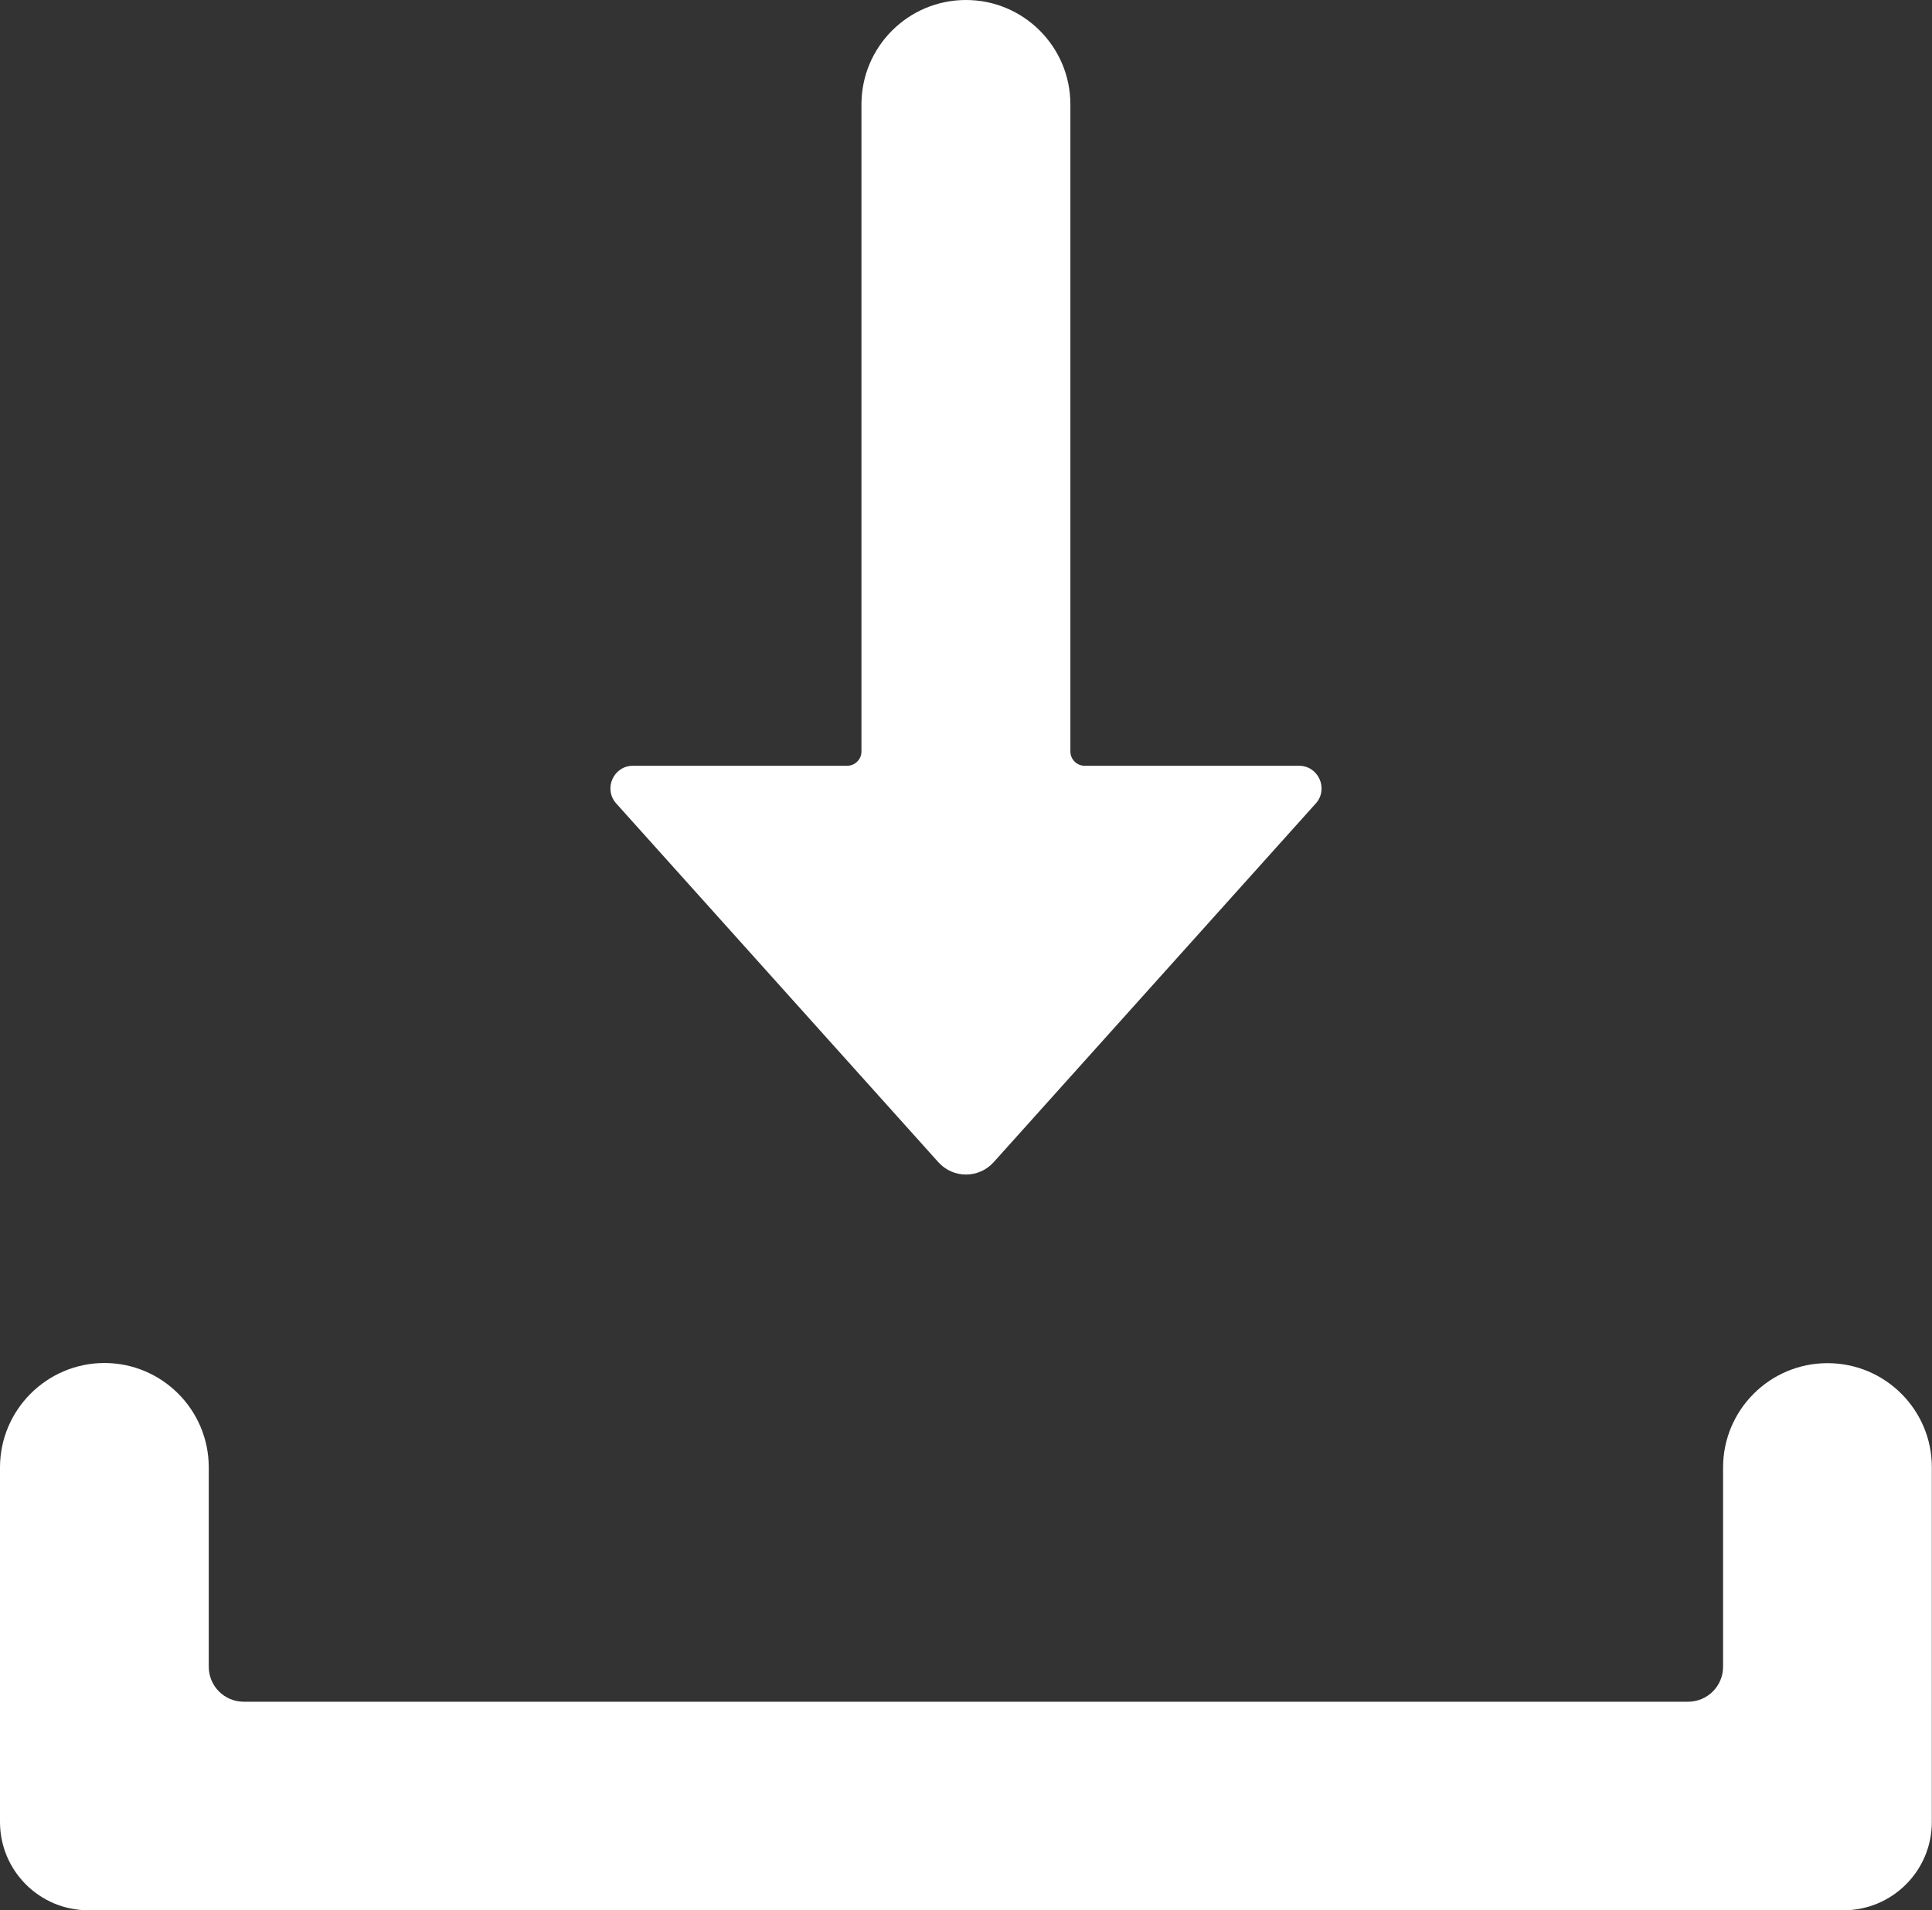 <?xml version="1.0" encoding="utf-8"?>
<!-- Generator: Adobe Illustrator 23.0.2, SVG Export Plug-In . SVG Version: 6.00 Build 0)  -->
<svg version="1.1" id="Lager_1" xmlns="http://www.w3.org/2000/svg" xmlns:xlink="http://www.w3.org/1999/xlink" x="0px" y="0px"
	 viewBox="0 0 114.85 113.58" style="enable-background:new 0 0 114.85 113.58;" xml:space="preserve">
<rect x="0" y="0" width="114.85" height="113.58" fill="#333333" stroke="none"/>
<style type="text/css">
	.st0{fill:#FFFFFF;}
</style>
<g>
	<path class="st0" d="M108.64,81.05c-3.43,0-6.21,2.78-6.21,6.21v11.84c0,1.15-0.93,2.08-2.08,2.08H14.49
		c-1.15,0-2.08-0.93-2.08-2.08V87.25c0-3.43-2.78-6.21-6.21-6.21h0C2.78,81.05,0,83.83,0,87.25v21.08c0,2.9,2.35,5.25,5.25,5.25
		h104.34c2.9,0,5.25-2.35,5.25-5.25V87.25C114.85,83.83,112.07,81.05,108.64,81.05z"/>
	<path class="st0" d="M55.78,69.1c0.88,0.98,2.41,0.98,3.29,0l19.15-21.33c0.77-0.86,0.16-2.24-1-2.24H64.48
		c-0.47,0-0.85-0.38-0.85-0.85V6.21c0-3.43-2.78-6.21-6.21-6.21c-3.43,0-6.21,2.78-6.21,6.21v38.47c0,0.47-0.38,0.85-0.85,0.85
		H37.63c-1.16,0-1.77,1.37-1,2.24L55.78,69.1z"/>
</g>
</svg>
